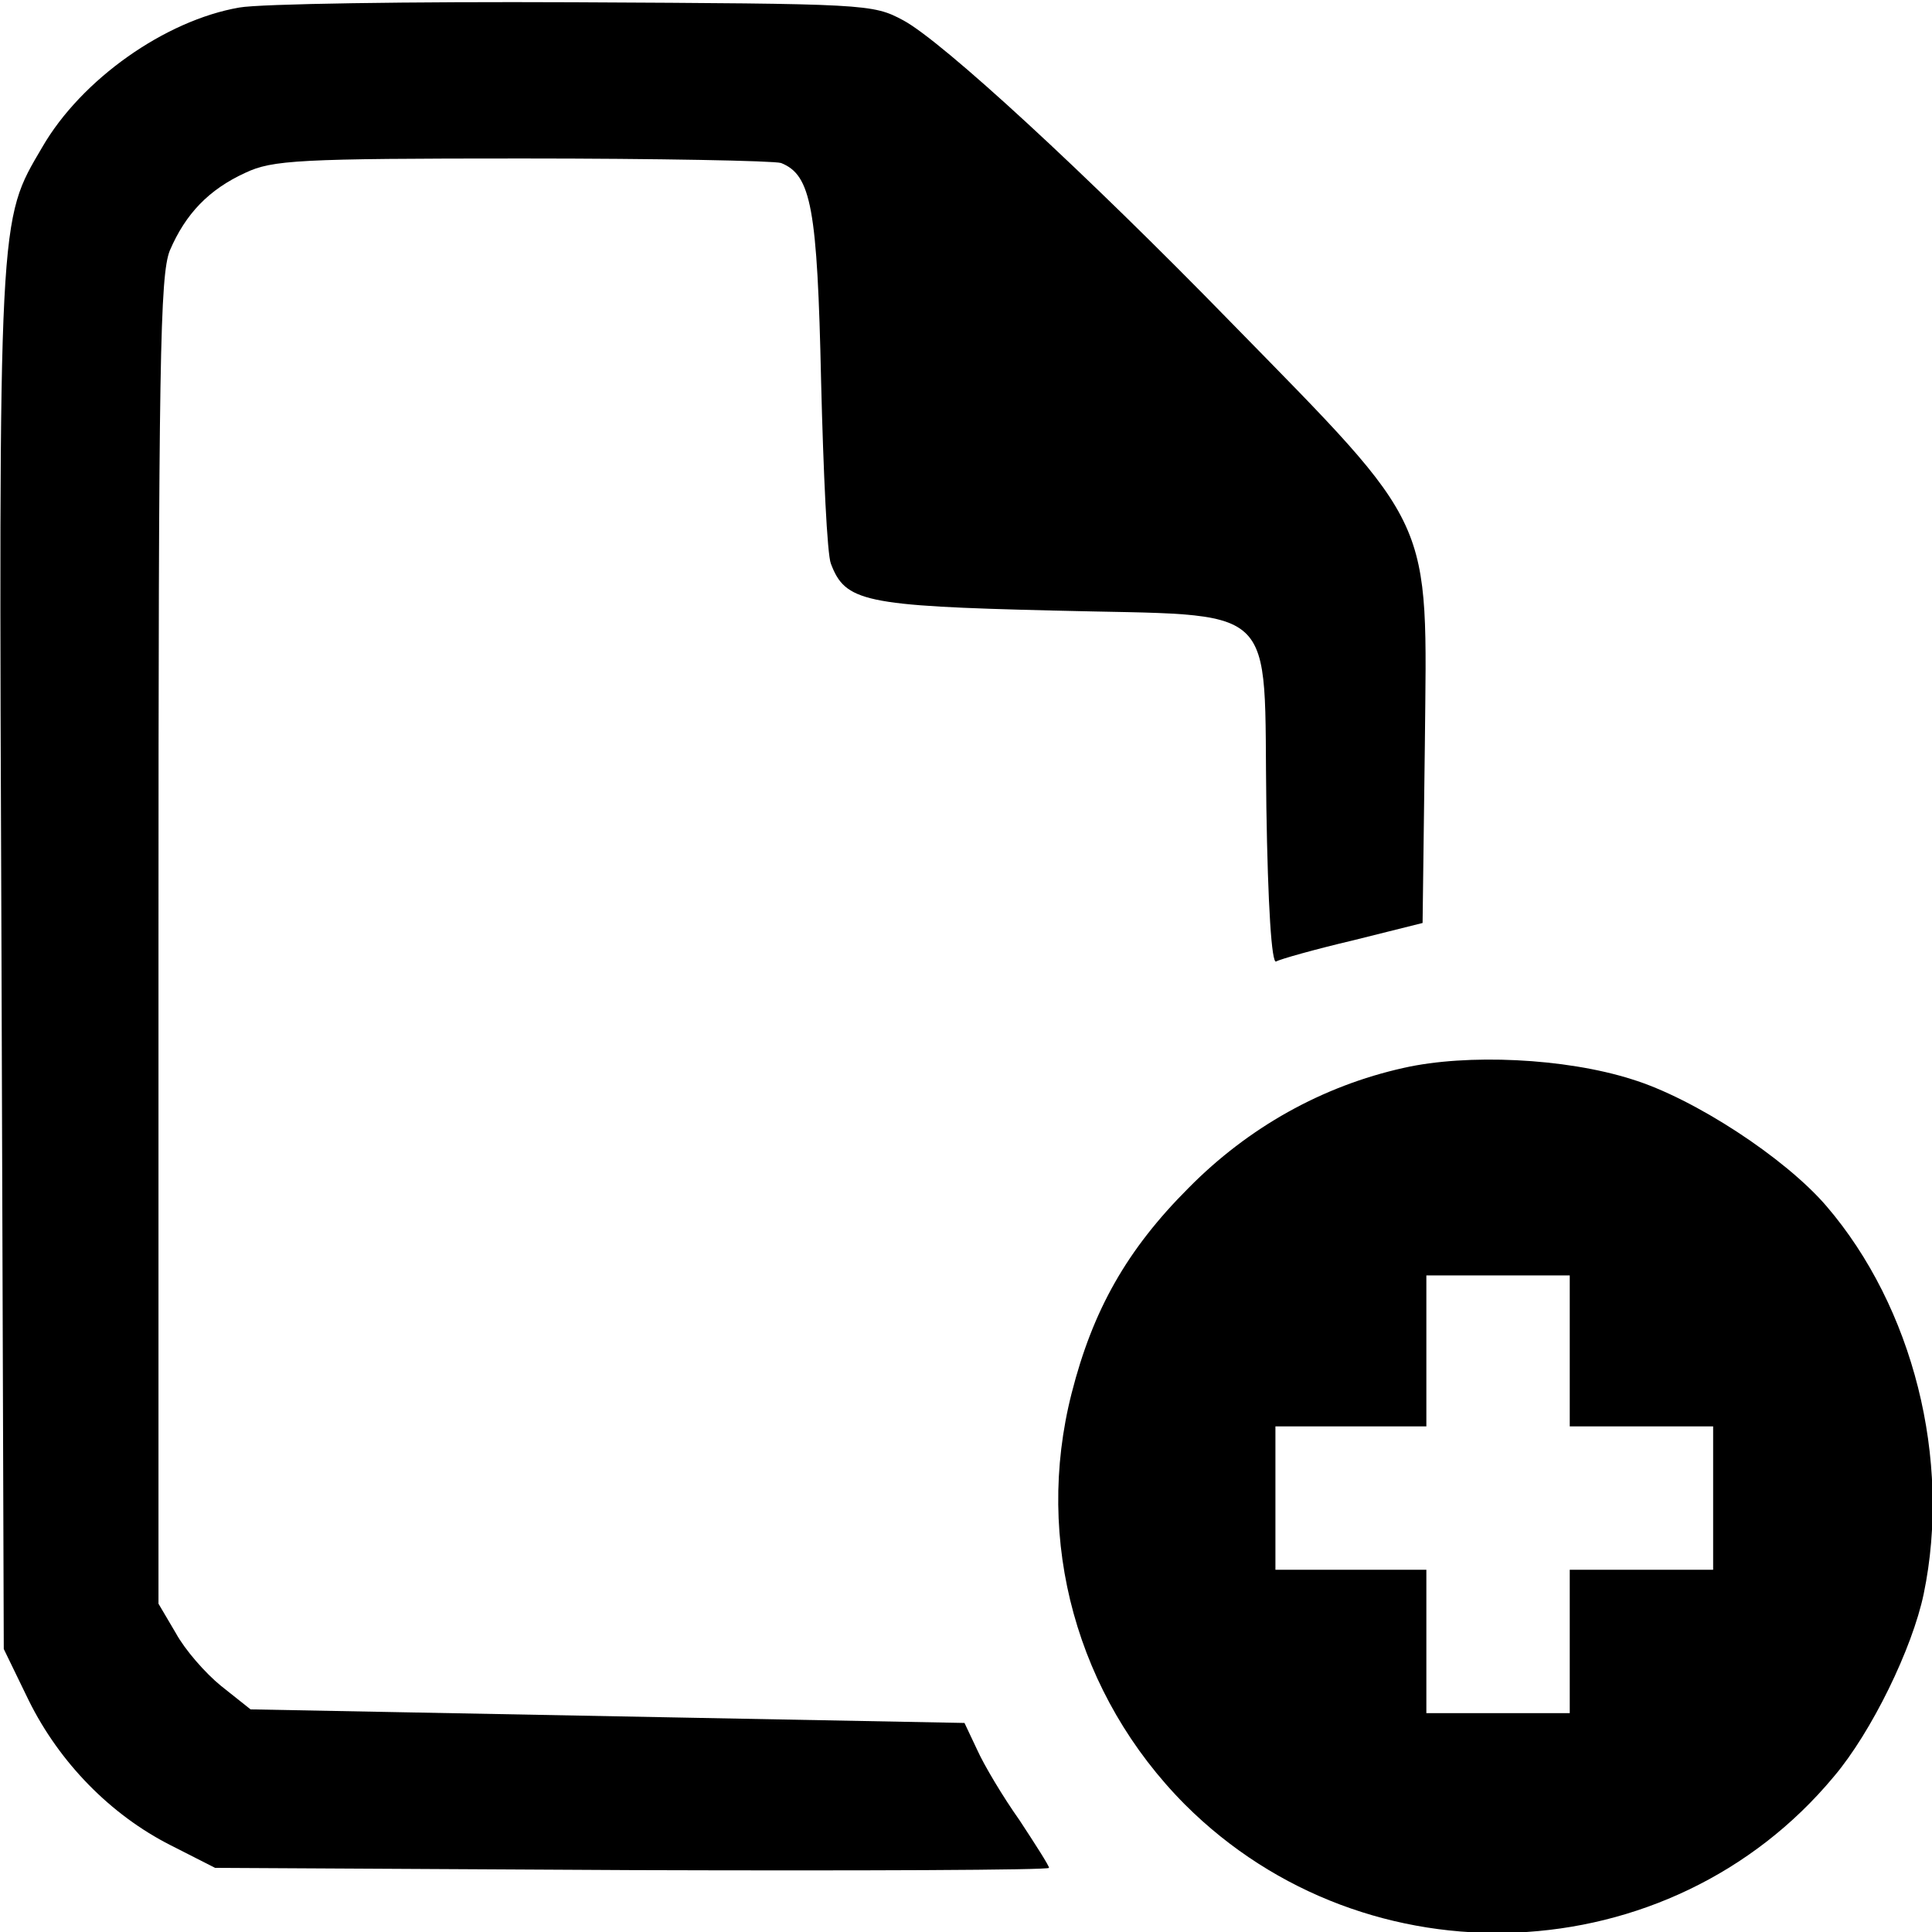 <?xml version="1.0" standalone="no"?>
<!DOCTYPE svg PUBLIC "-//W3C//DTD SVG 20010904//EN"
 "http://www.w3.org/TR/2001/REC-SVG-20010904/DTD/svg10.dtd">
<svg version="1.0" xmlns="http://www.w3.org/2000/svg"
 width="256pt" height="256pt" viewBox="0 0 256 256"
 preserveAspectRatio="xMidYMid meet">
<g transform="translate(0,256) scale(0.1,-0.1)"
fill="#000000" stroke="none">
<path d="M317 2550 c-98 -17 -209 -95 -261 -185 -58 -99 -58 -81 -54 -1078 l3
-912 33 -68 c41 -83 109 -152 188 -192 l59 -30 553 -3 c303 -1 552 0 552 3 0
3 -18 31 -39 63 -22 31 -47 73 -56 93 l-17 36 -473 9 -473 9 -39 31 c-21 17
-48 48 -60 70 l-23 39 0 878 c0 770 2 882 15 915 21 49 52 81 100 103 36 17
70 19 367 19 179 0 334 -3 343 -6 40 -16 48 -60 53 -289 3 -121 8 -230 13
-242 19 -50 43 -56 294 -62 306 -8 279 17 283 -261 2 -130 7 -208 13 -204 5 3
51 16 102 28 l92 23 3 236 c3 306 15 282 -258 561 -191 196 -381 371 -433 399
-41 22 -48 22 -437 24 -217 1 -416 -2 -443 -7z"/>
<path d="M1860 1145 c-108 -24 -206 -79 -285 -159 -82 -82 -127 -162 -155
-272 -50 -196 7 -401 150 -545 241 -241 643 -224 860 37 50 59 104 170 119
242 37 178 -14 380 -129 514 -55 64 -176 143 -258 168 -88 28 -218 34 -302 15z
m220 -375 l0 -100 95 0 95 0 0 -95 0 -95 -95 0 -95 0 0 -95 0 -95 -95 0 -95 0
0 95 0 95 -100 0 -100 0 0 95 0 95 100 0 100 0 0 100 0 100 95 0 95 0 0 -100z"/>
</g>
</svg>
